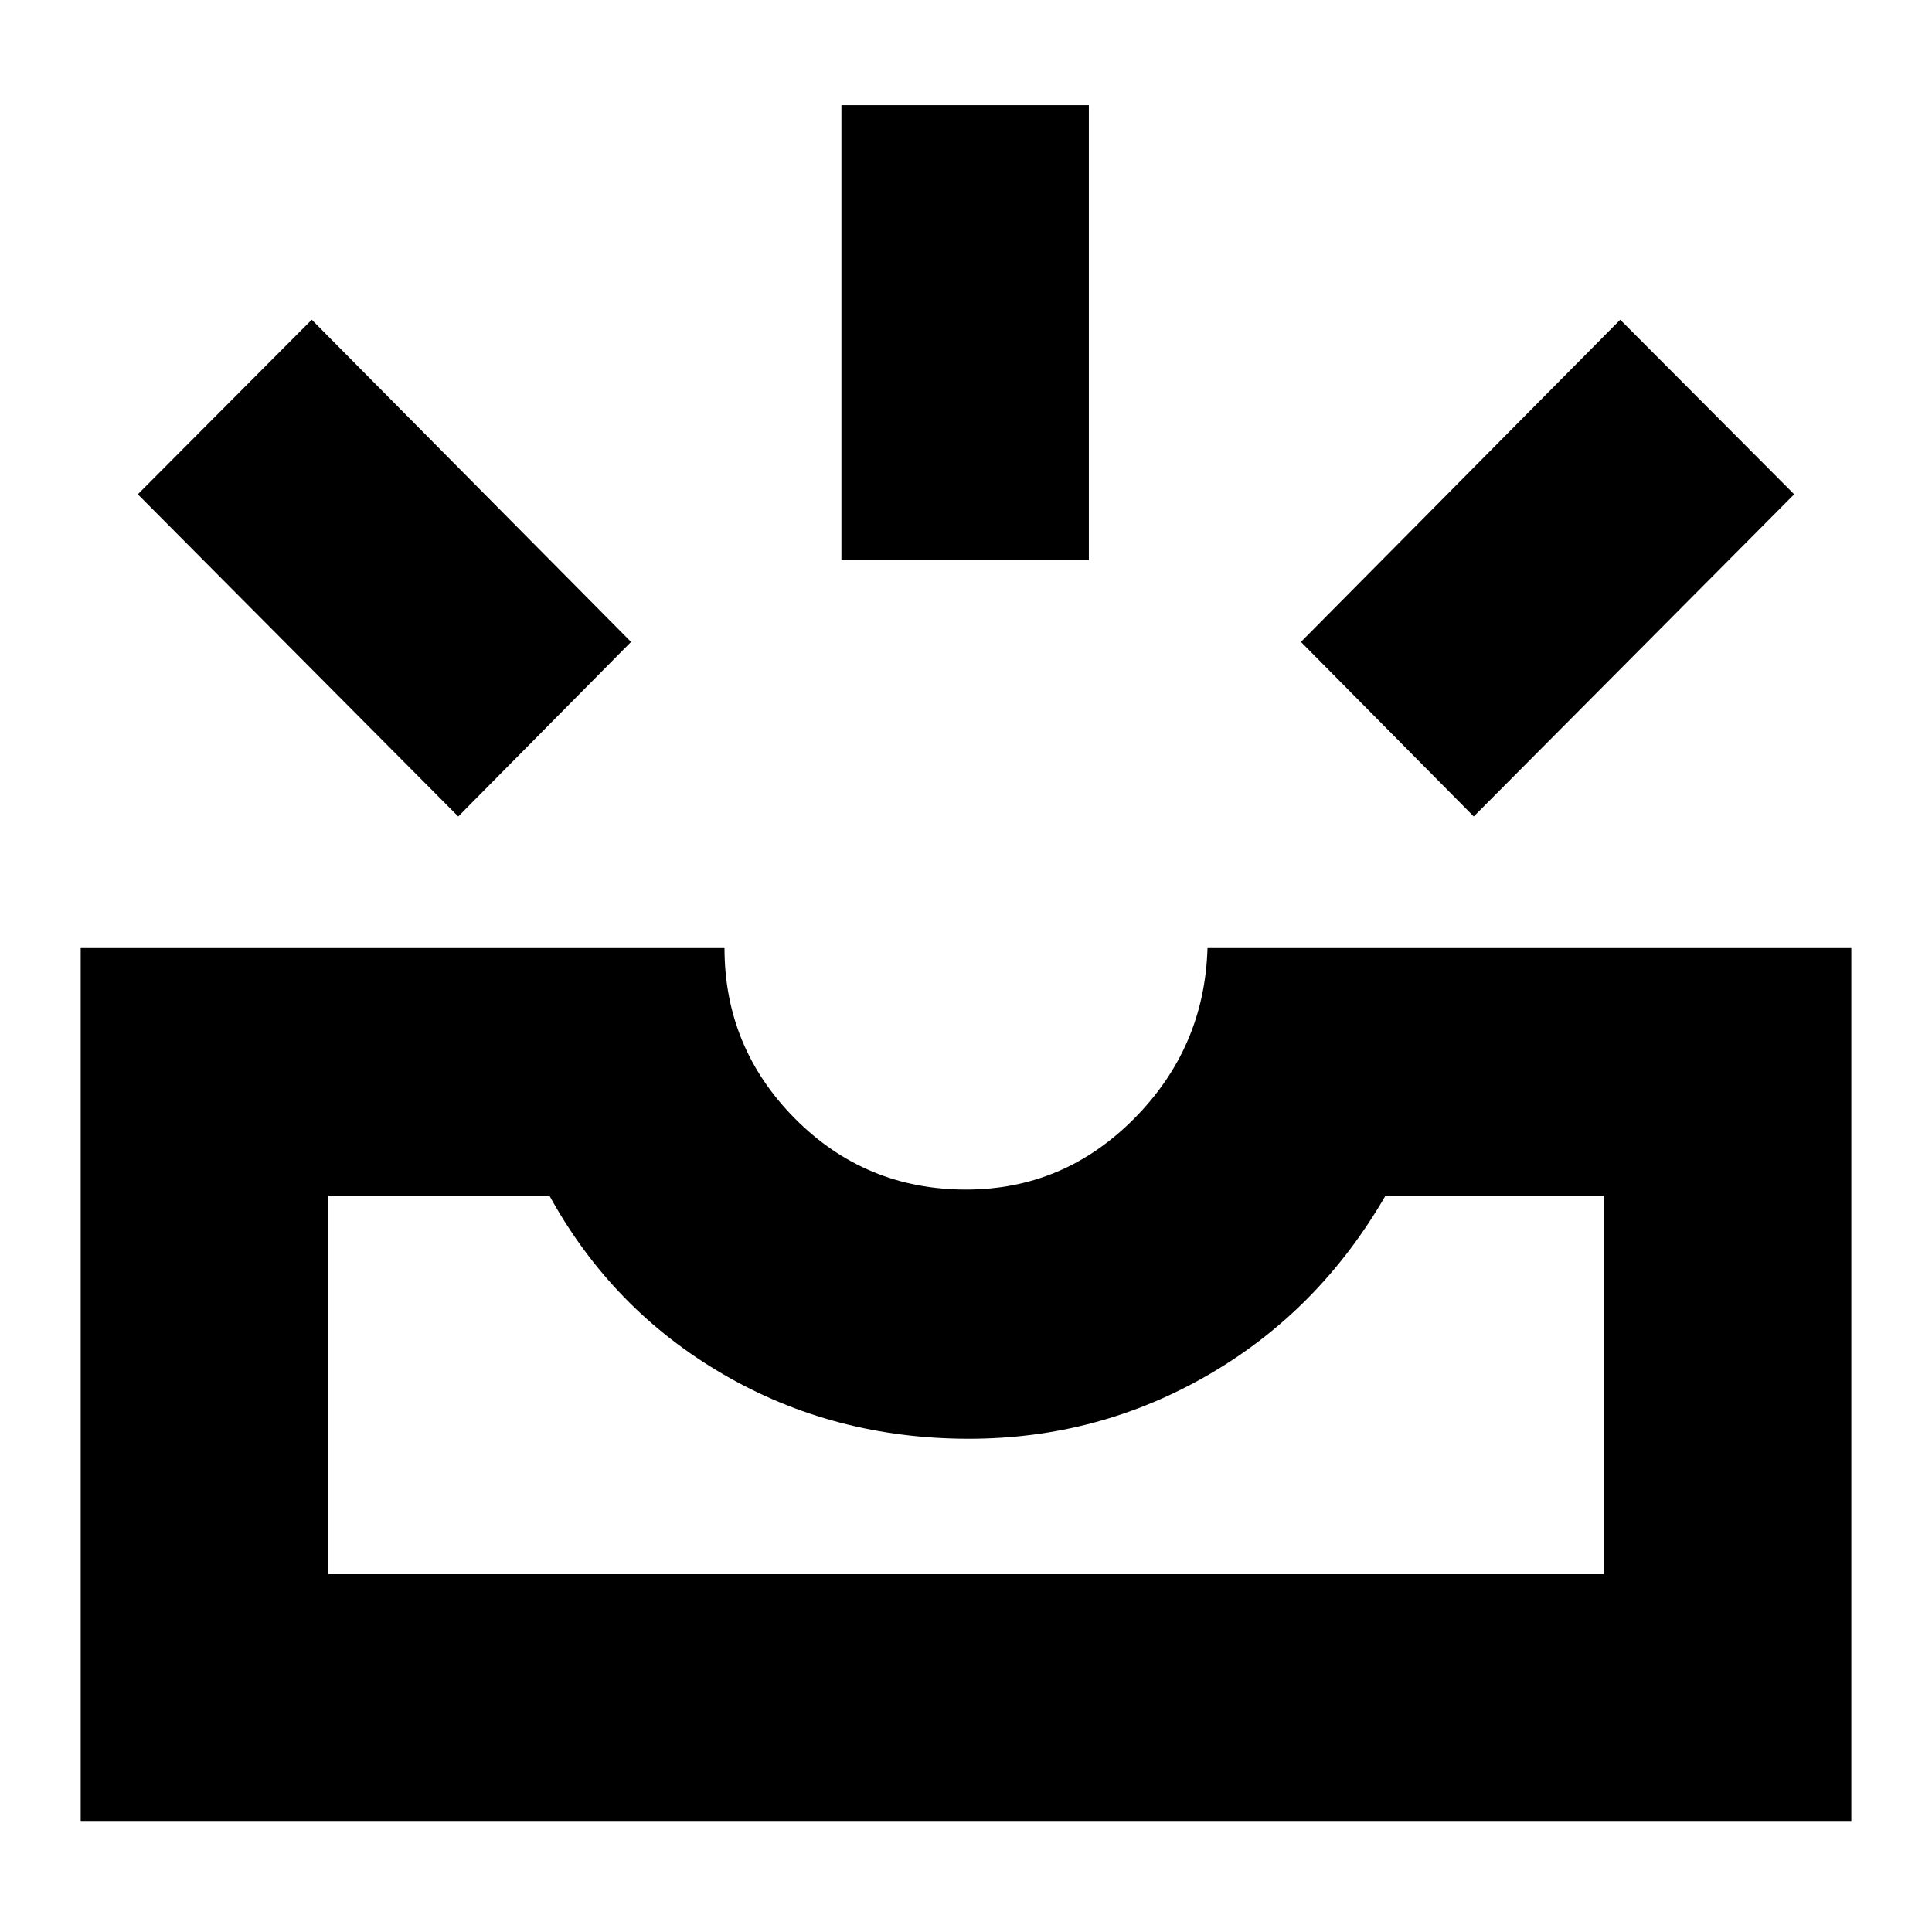 <svg xmlns="http://www.w3.org/2000/svg" height="24" viewBox="0 -960 960 960" width="24"><path d="M40.09-54.82v-434.09H360q0 49.43 35 84.71 35 35.29 85 35.29 48.57 0 83.57-35.29 35-35.28 36.43-84.71h319.91v434.09H40.09Zm122.95-122.96h633.92v-188.18H688.48q-32.96 57.14-87.87 89-54.91 31.87-119.18 31.87-67.13 0-122.26-32.15-55.13-32.15-86.21-88.72H163.04v188.18ZM732.3-554.3l-85.87-86.74 158.66-160.09 86.43 86.74L732.3-554.3Zm-504.6 0L68.48-714.39l86.43-86.74 158.66 160.09-85.87 86.74Zm190.39-127.44v-226h122.95v226H418.09ZM163.04-177.78H796.96 163.04Z"/></svg>
